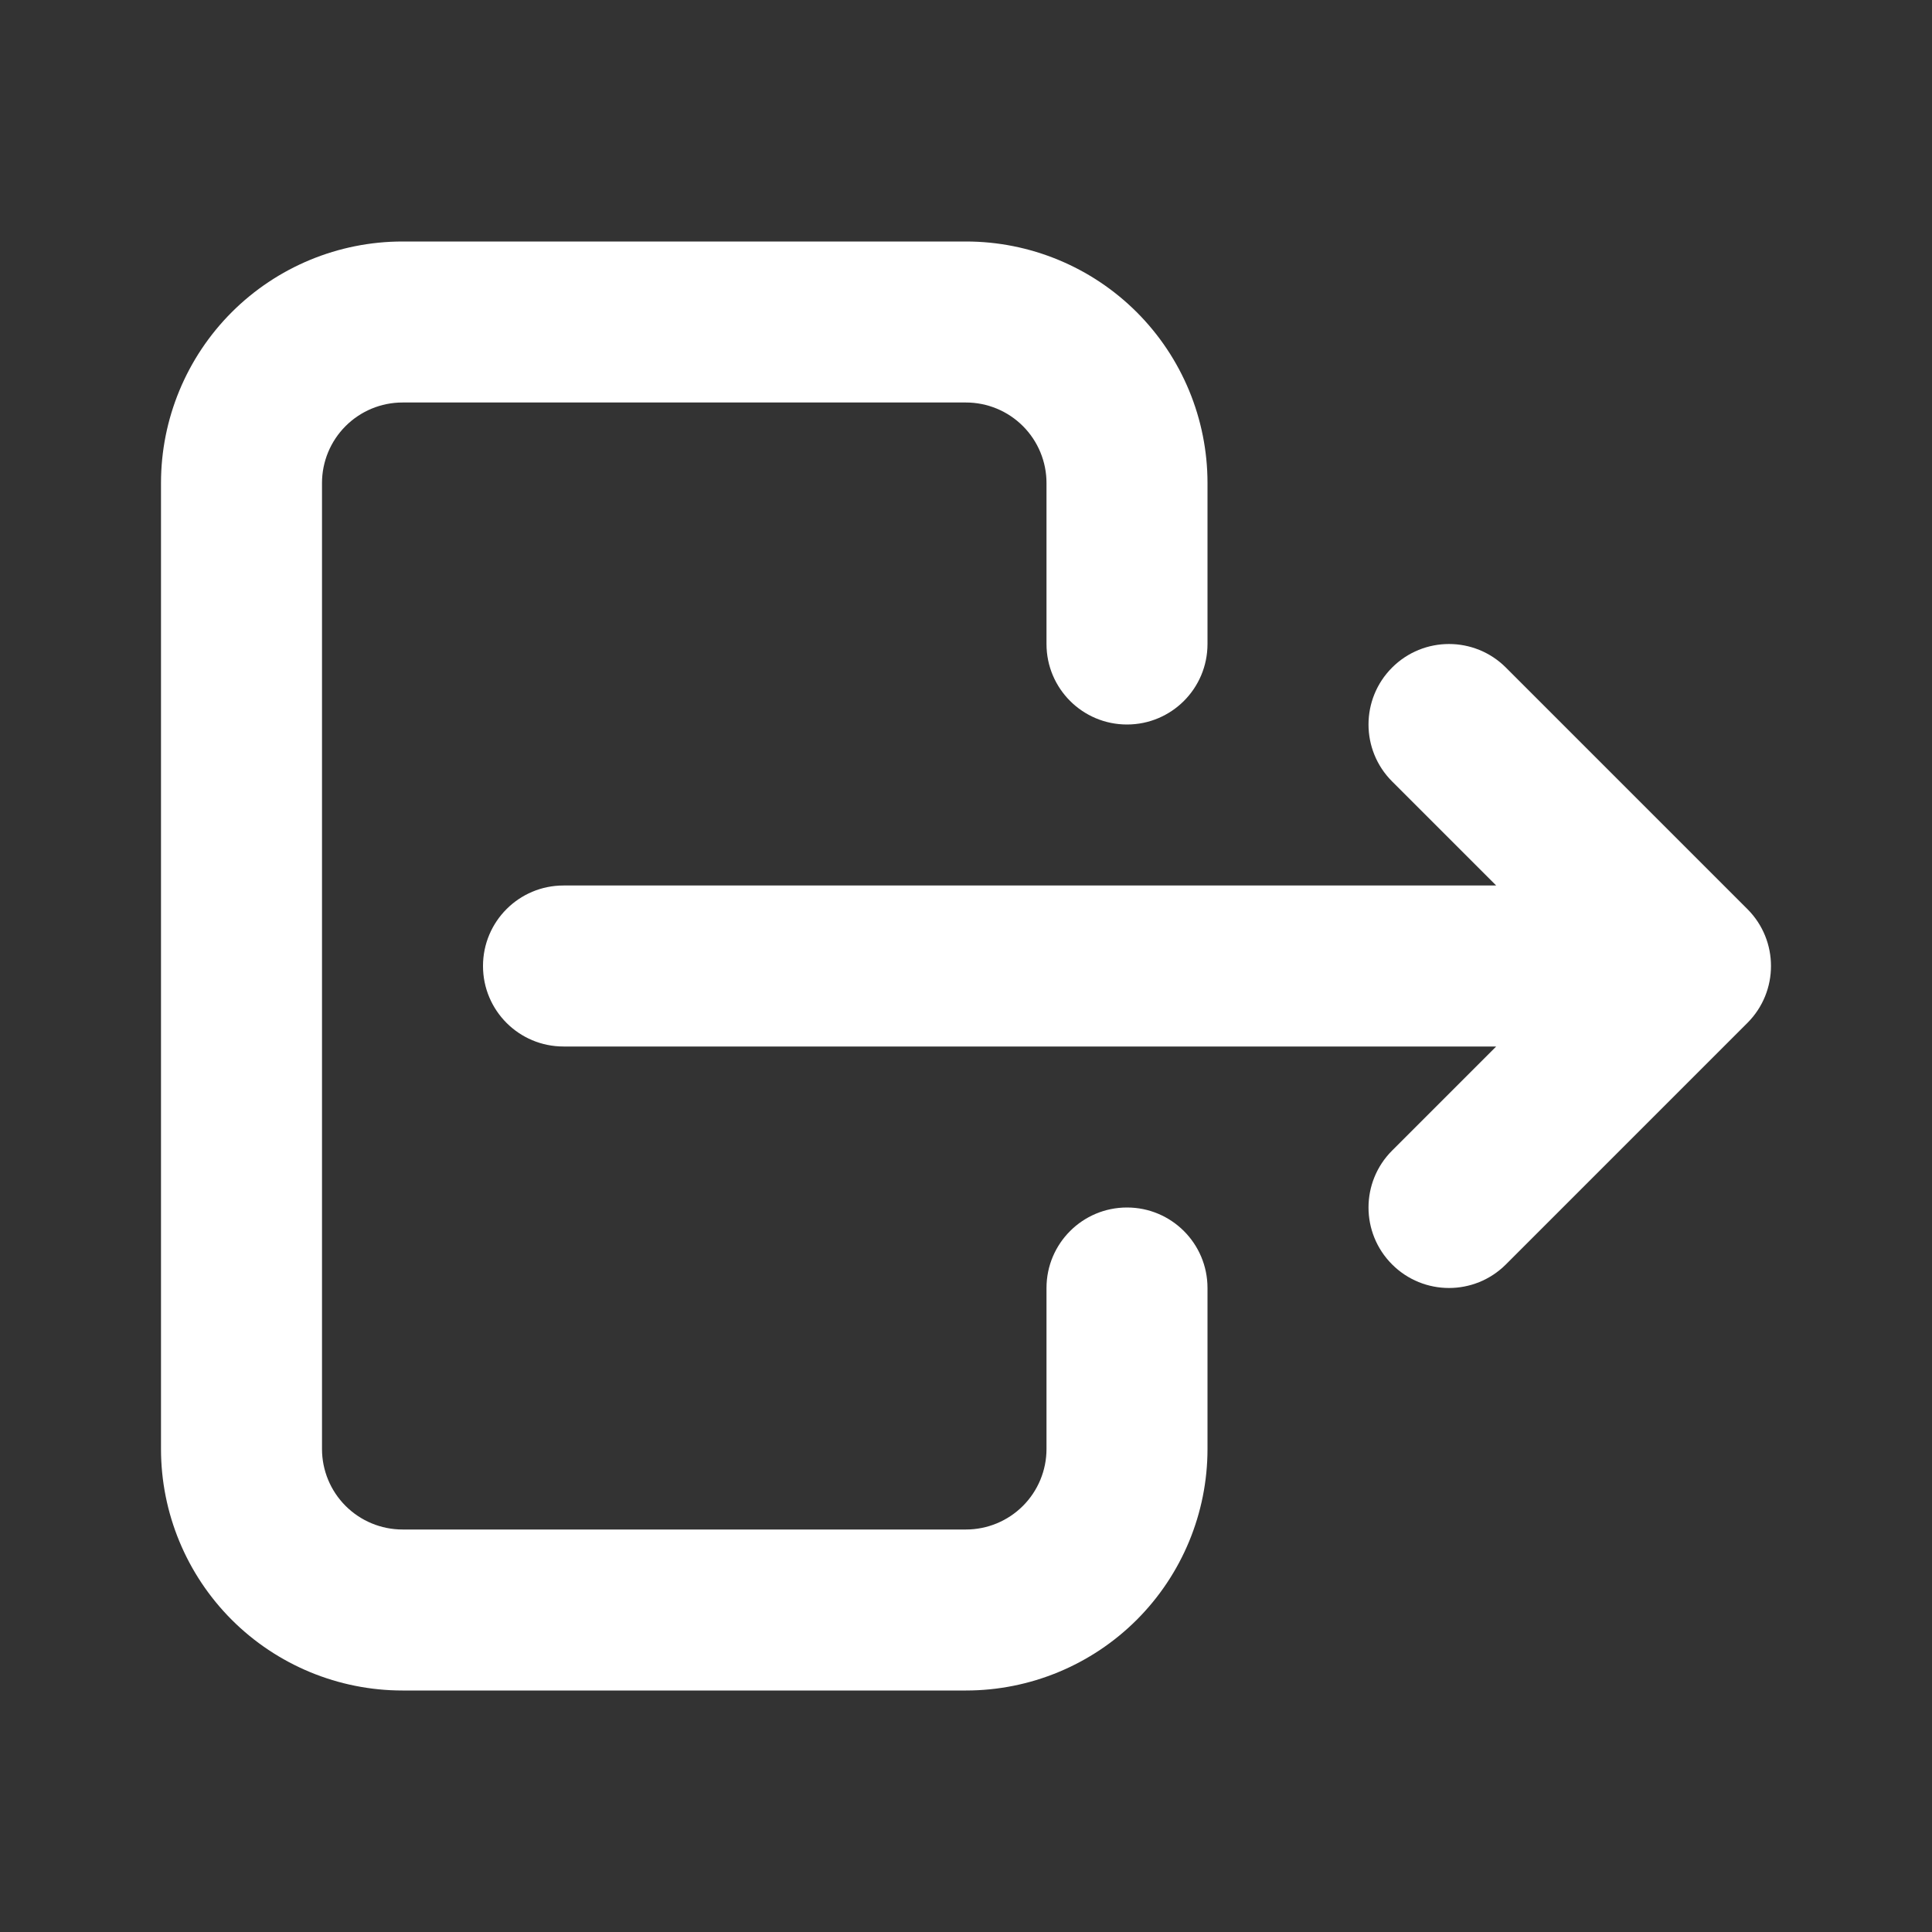 <svg width="48" height="48" viewBox="0 0 48 48" fill="none" xmlns="http://www.w3.org/2000/svg">
<rect x="0" y="0" width="48" height="48" fill="#333333" stroke="none"/>
<path fill-rule="evenodd" clip-rule="evenodd" d="M5.757 7.757C6.883 6.632 8.409 6 10 6H24C25.591 6 27.117 6.632 28.243 7.757C29.368 8.883 30 10.409 30 12V16C30 17.105 29.105 18 28 18C26.895 18 26 17.105 26 16V12C26 11.47 25.789 10.961 25.414 10.586C25.039 10.211 24.53 10 24 10H10C9.47 10 8.961 10.211 8.586 10.586C8.211 10.961 8 11.47 8 12V36C8 36.53 8.211 37.039 8.586 37.414C8.961 37.789 9.47 38 10 38H24C24.53 38 25.039 37.789 25.414 37.414C25.789 37.039 26 36.53 26 36V32C26 30.895 26.895 30 28 30C29.105 30 30 30.895 30 32V36C30 37.591 29.368 39.117 28.243 40.243C27.117 41.368 25.591 42 24 42H10C8.409 42 6.883 41.368 5.757 40.243C4.632 39.117 4 37.591 4 36V12C4 10.409 4.632 8.883 5.757 7.757Z" fill="white"/>
<path fill-rule="evenodd" clip-rule="evenodd" d="M34.586 16.586C35.367 15.805 36.633 15.805 37.414 16.586L43.414 22.586C44.195 23.367 44.195 24.633 43.414 25.414L37.414 31.414C36.633 32.195 35.367 32.195 34.586 31.414C33.805 30.633 33.805 29.367 34.586 28.586L37.172 26H14C12.895 26 12 25.105 12 24C12 22.895 12.895 22 14 22H37.172L34.586 19.414C33.805 18.633 33.805 17.367 34.586 16.586Z" fill="white"/>
</svg>
